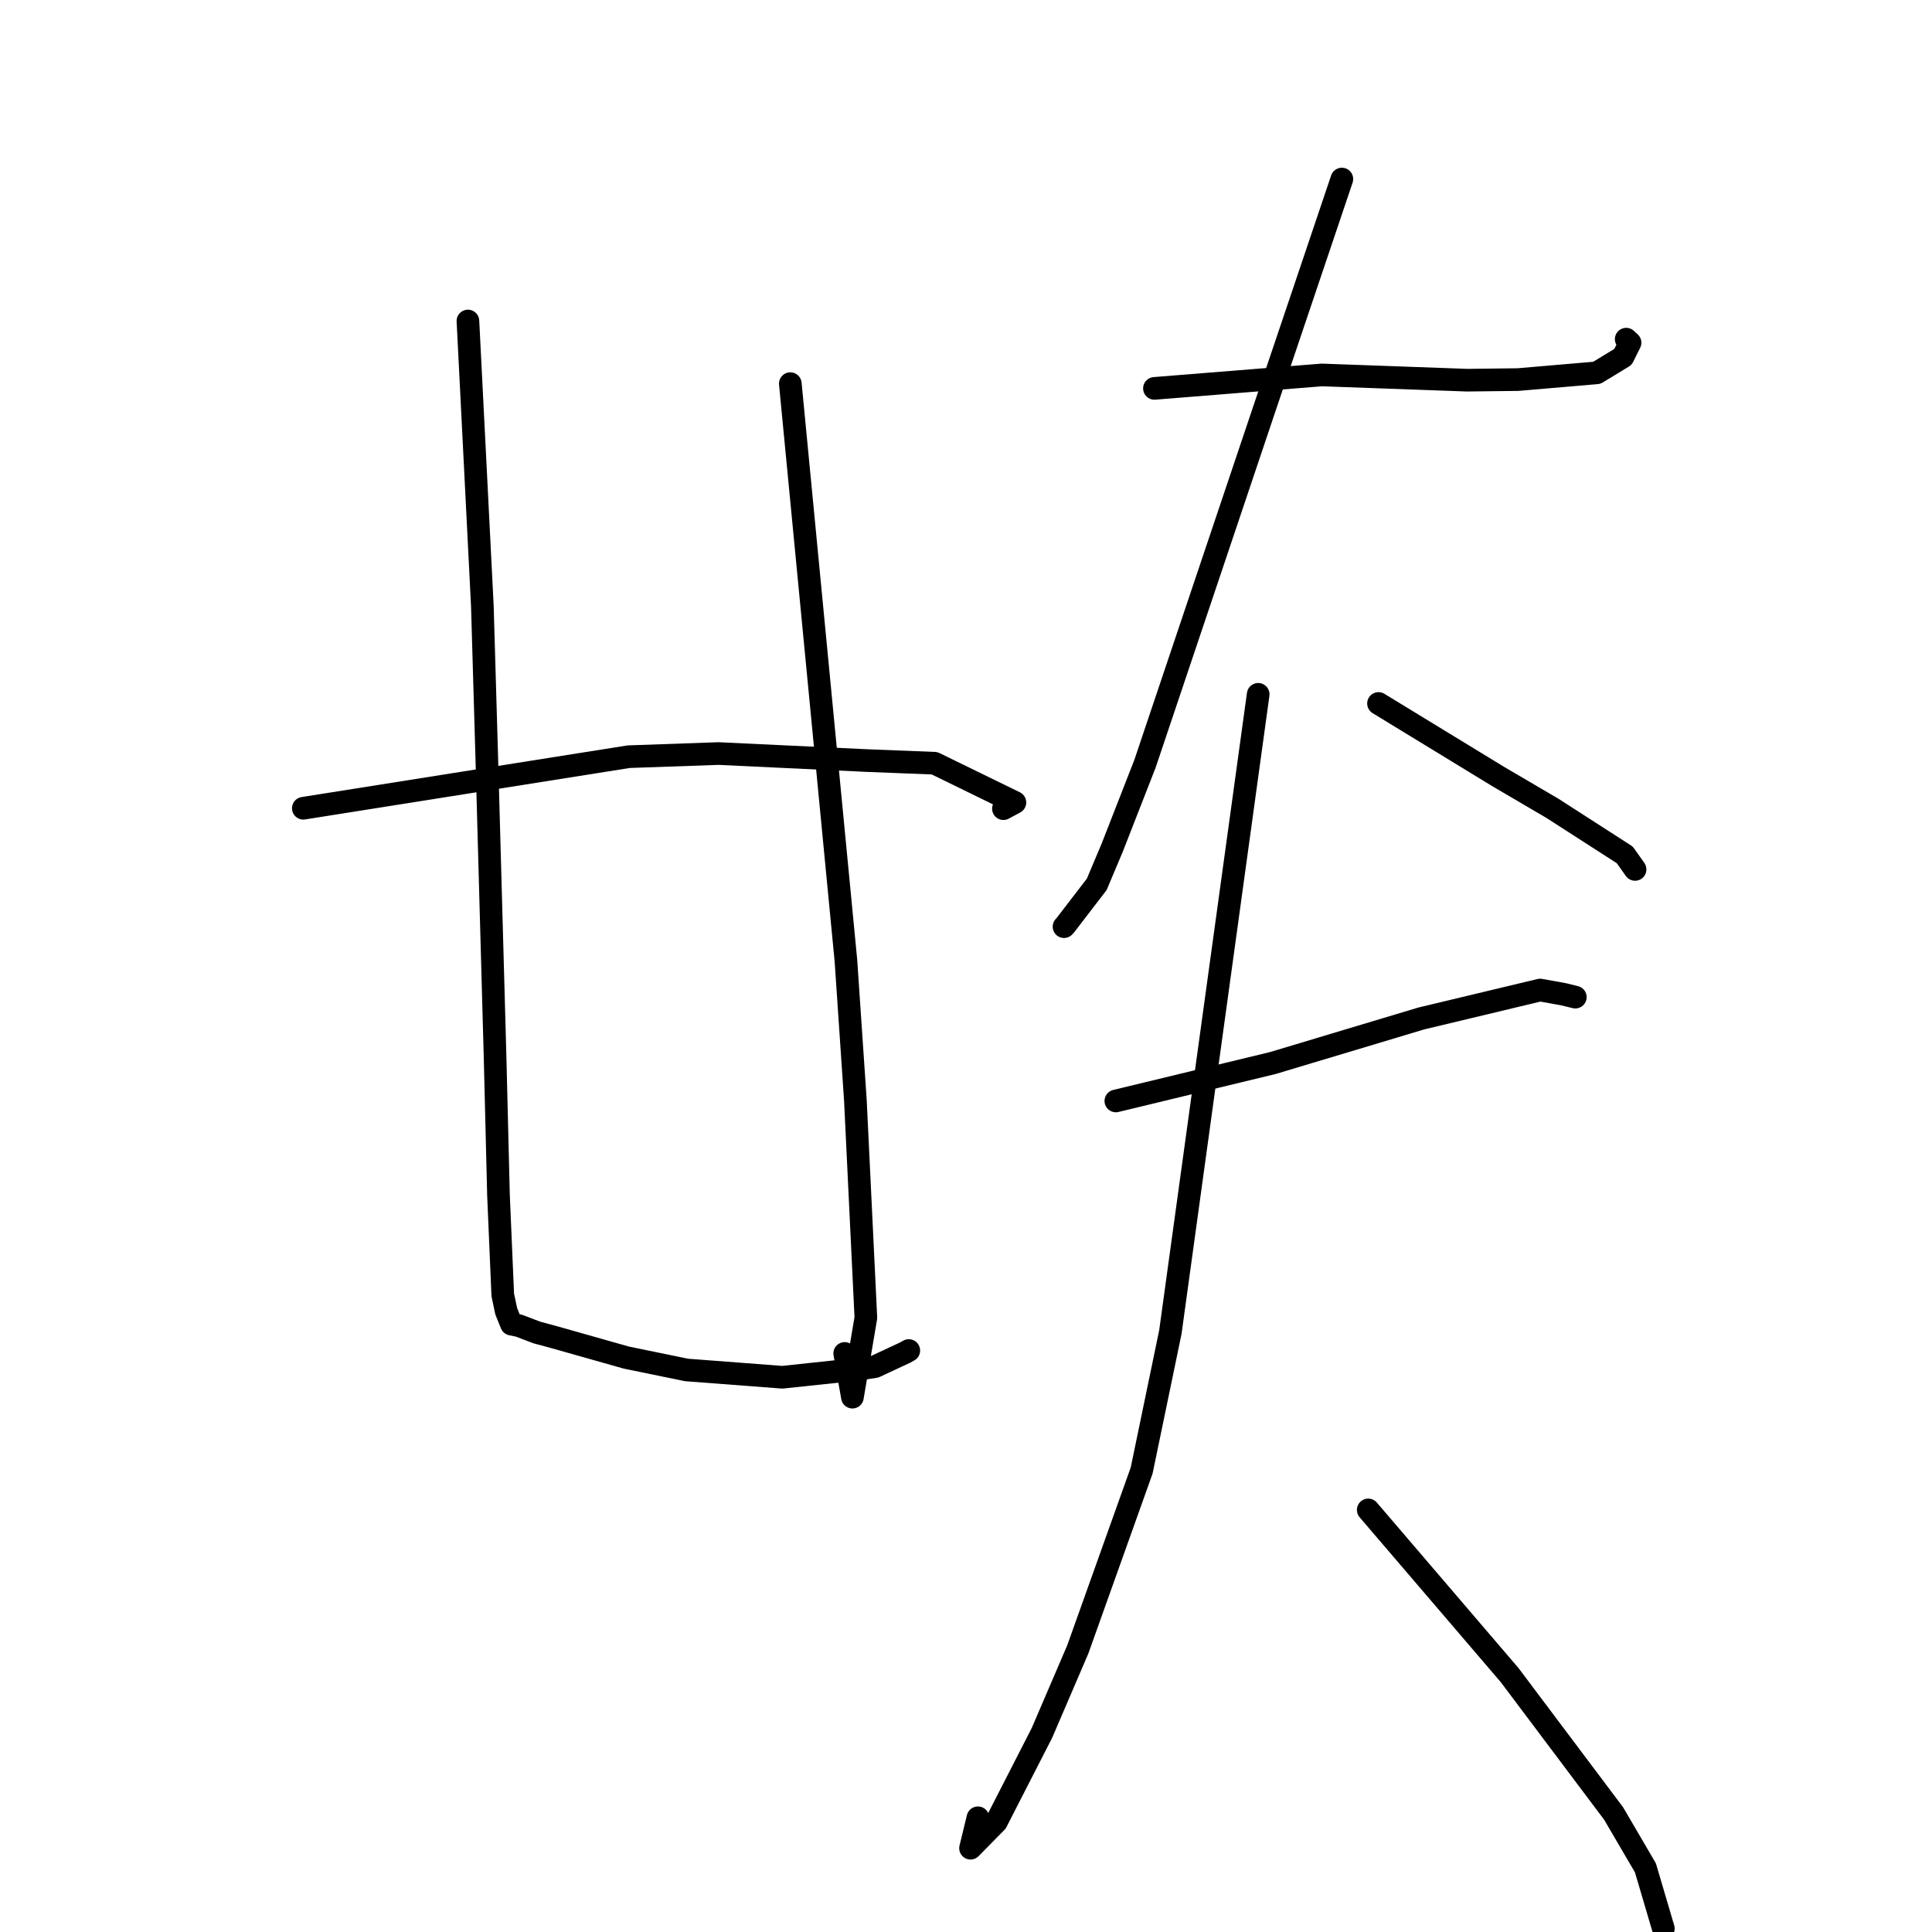 <?xml version="1.0" standalone="no"?>
    <svg width="256" height="256" xmlns="http://www.w3.org/2000/svg" version="1.1">
    <polyline stroke="black" stroke-width="3" stroke-linecap="round" fill="transparent" stroke-linejoin="round" points="40.191 107.098 61.747 103.682 83.303 100.266 95.201 99.849 114.886 100.78 123.828 101.132 134.482 106.331 132.959 107.152 " />
        <polyline stroke="black" stroke-width="3" stroke-linecap="round" fill="transparent" stroke-linejoin="round" points="62.003 42.534 62.959 61.423 63.915 80.312 64.506 100.593 65.606 140.27 66.053 158.391 66.619 171.583 67.077 173.75 67.769 175.458 68.767 175.66 71.133 176.563 73.439 177.184 83.014 179.893 90.978 181.528 103.658 182.494 113.584 181.438 115.936 181.089 119.919 179.233 120.419 178.952 " />
        <polyline stroke="black" stroke-width="3" stroke-linecap="round" fill="transparent" stroke-linejoin="round" points="104.721 50.835 108.406 89.069 112.091 127.302 113.344 145.814 114.732 174.606 112.95 185.131 111.927 179.337 " />
        <polyline stroke="black" stroke-width="3" stroke-linecap="round" fill="transparent" stroke-linejoin="round" points="152.969 51.463 164.055 50.573 175.141 49.682 194.404 50.377 201.145 50.296 211.587 49.402 215.055 47.29 215.99 45.413 215.48 44.94 " />
        <polyline stroke="black" stroke-width="3" stroke-linecap="round" fill="transparent" stroke-linejoin="round" points="177.805 23.724 172.619 39.095 167.433 54.466 151.71 101.22 147.364 112.341 145.325 117.18 141.187 122.567 140.988 122.788 " />
        <polyline stroke="black" stroke-width="3" stroke-linecap="round" fill="transparent" stroke-linejoin="round" points="182.659 93.214 190.592 98.056 198.525 102.898 205.723 107.12 215.291 113.278 216.516 115.007 216.655 115.203 " />
        <polyline stroke="black" stroke-width="3" stroke-linecap="round" fill="transparent" stroke-linejoin="round" points="147.856 145.883 158.254 143.371 168.651 140.859 188.312 134.957 204.071 131.185 207.159 131.741 208.641 132.102 208.738 132.126 " />
        <polyline stroke="black" stroke-width="3" stroke-linecap="round" fill="transparent" stroke-linejoin="round" points="166.716 92.002 160.898 134.253 155.08 176.504 151.275 194.852 142.809 218.566 138.064 229.618 132.025 241.414 128.6 244.896 129.581 240.865 " />
        <polyline stroke="black" stroke-width="3" stroke-linecap="round" fill="transparent" stroke-linejoin="round" points="181.298 200.072 190.667 211.016 200.036 221.961 213.814 240.299 218.027 247.5 220.186 254.819 220.402 255.551 " />
        </svg>